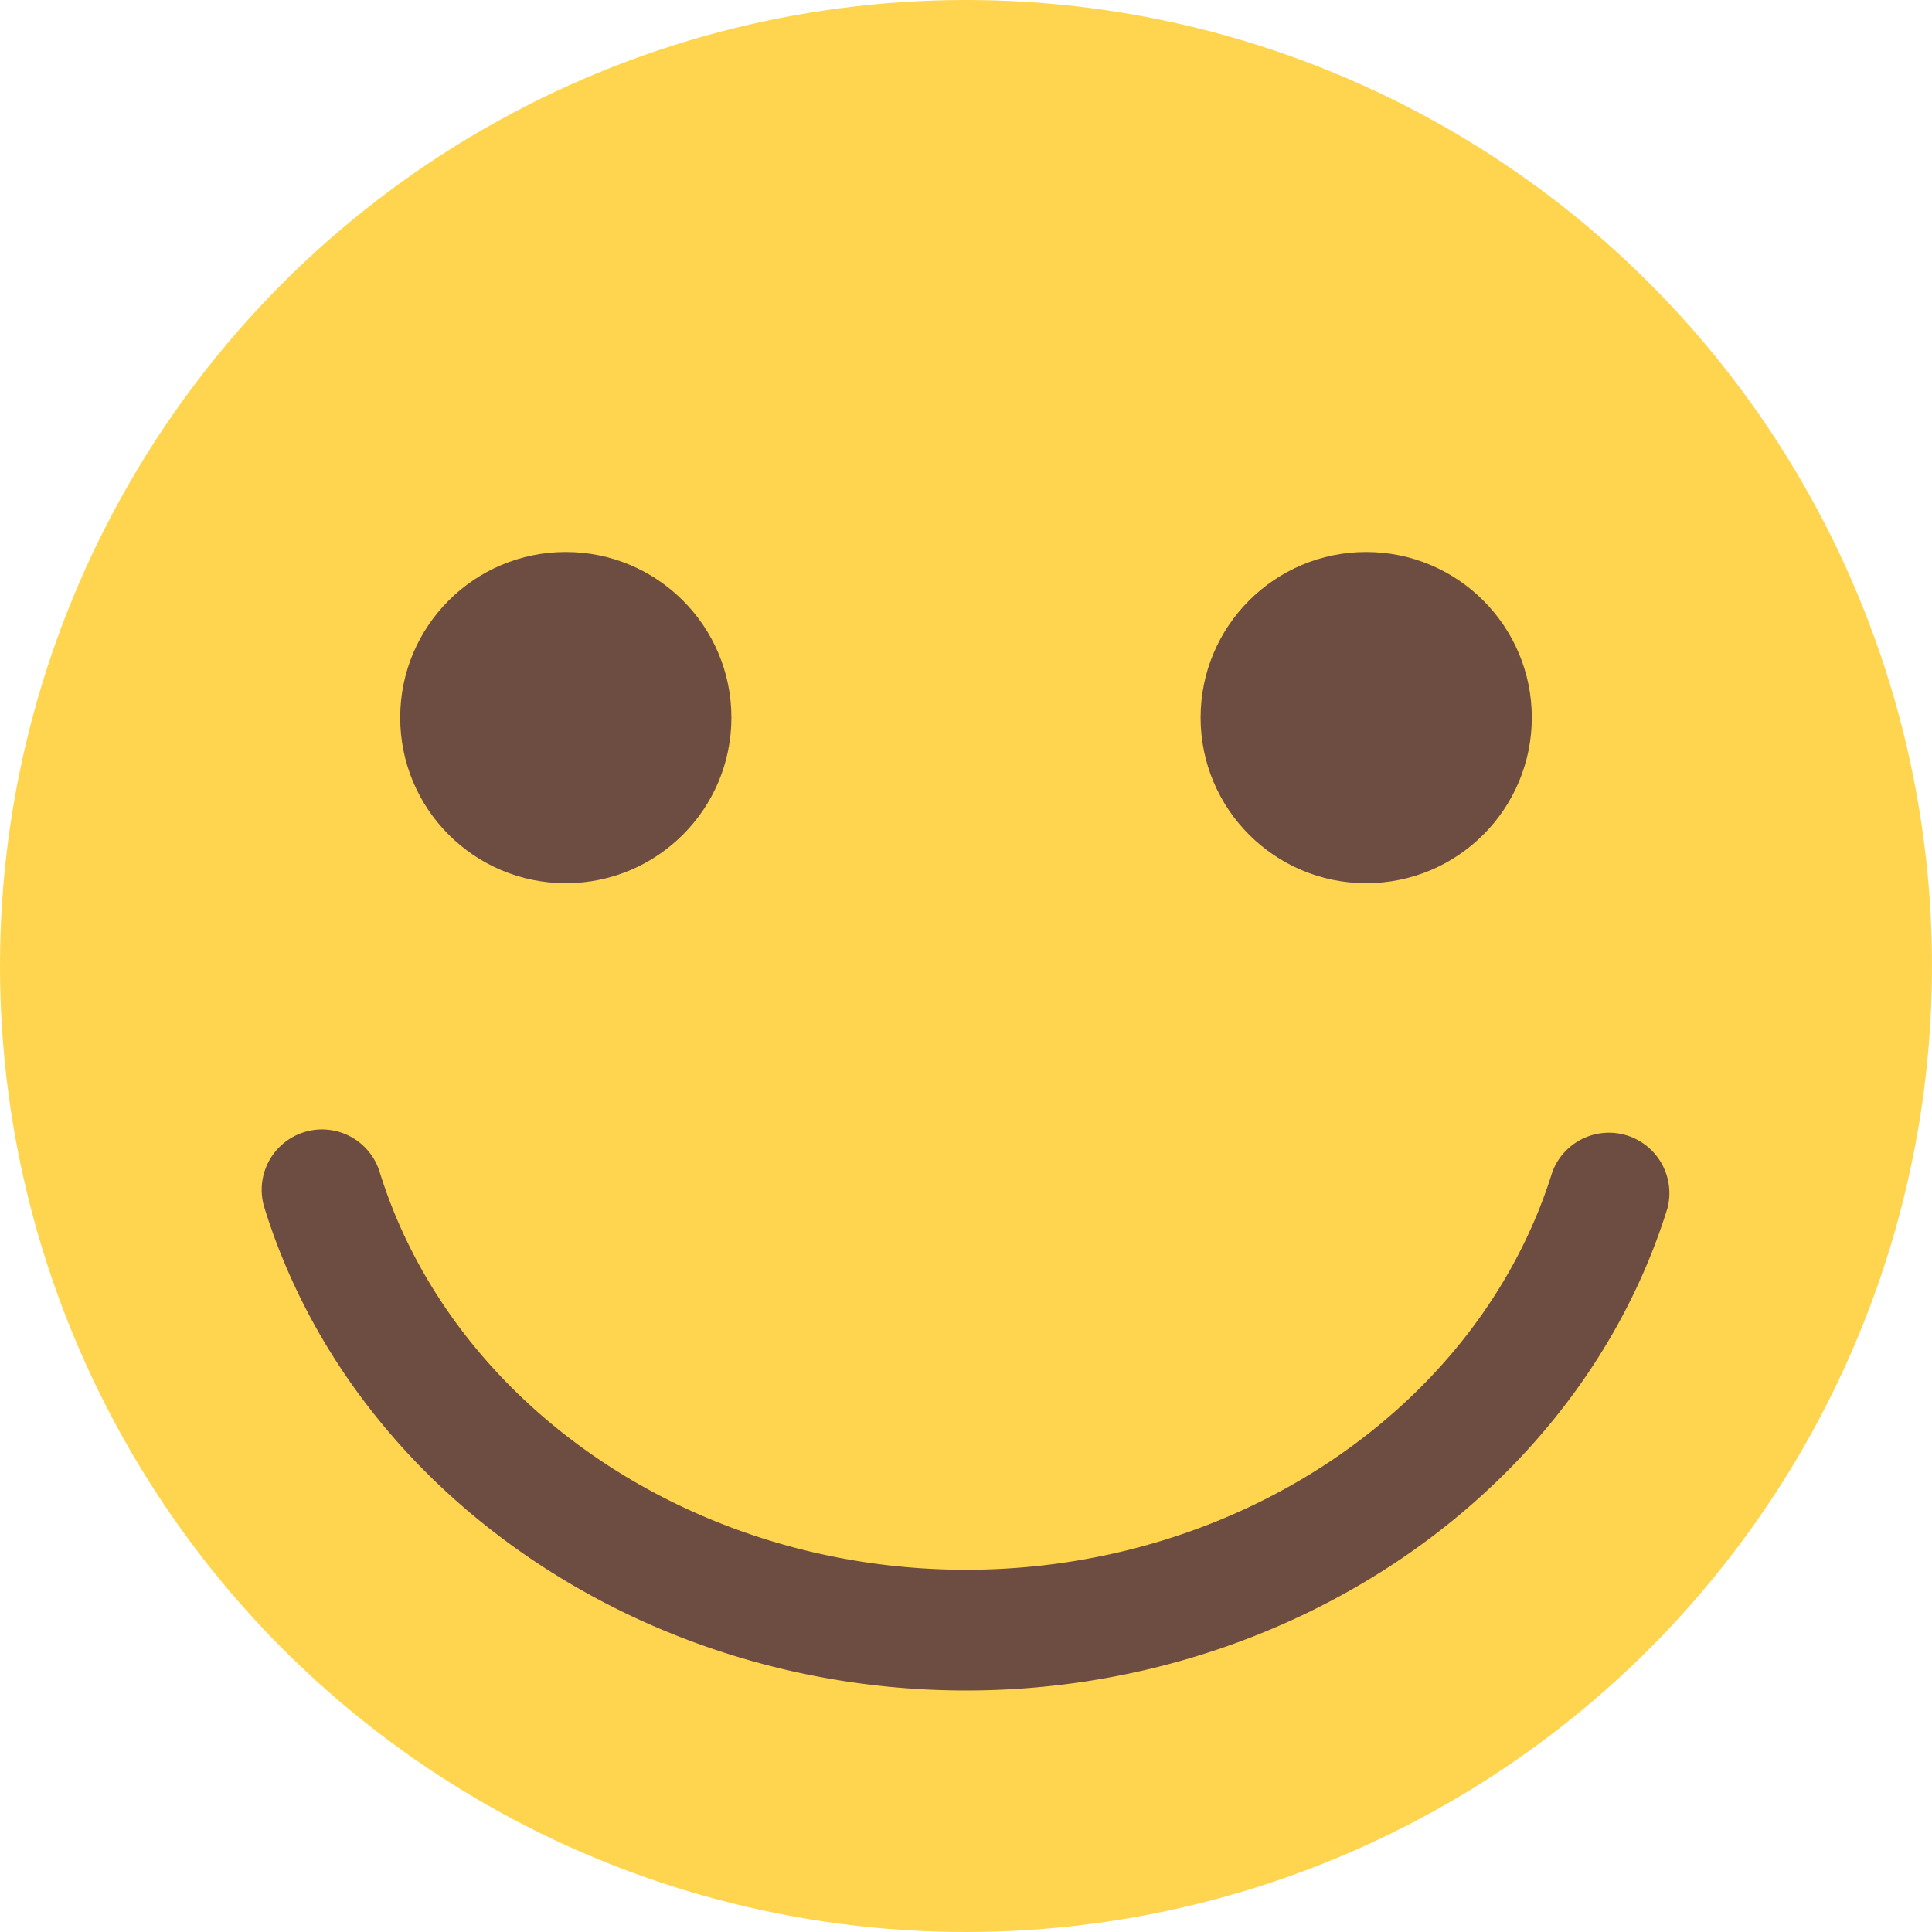 <svg width="14" height="14" viewBox="0 0 14 14" fill="#6D4C41" xmlns="http://www.w3.org/2000/svg"><circle cx="7" cy="7" r="7" fill="#FFD54F"/><circle cx="4.1" cy="5.2" r="1.2"/><circle cx="9.9" cy="5.2" r="1.2"/><path d="M7 12.25c-2.355 0-4.446-1.439-5.084-3.499a.437.437 0 11.835-.259C3.278 10.19 5.025 11.375 7 11.375c1.975 0 3.722-1.185 4.249-2.883a.438.438 0 01.835.26c-.638 2.06-2.73 3.498-5.084 3.498z"/></svg>